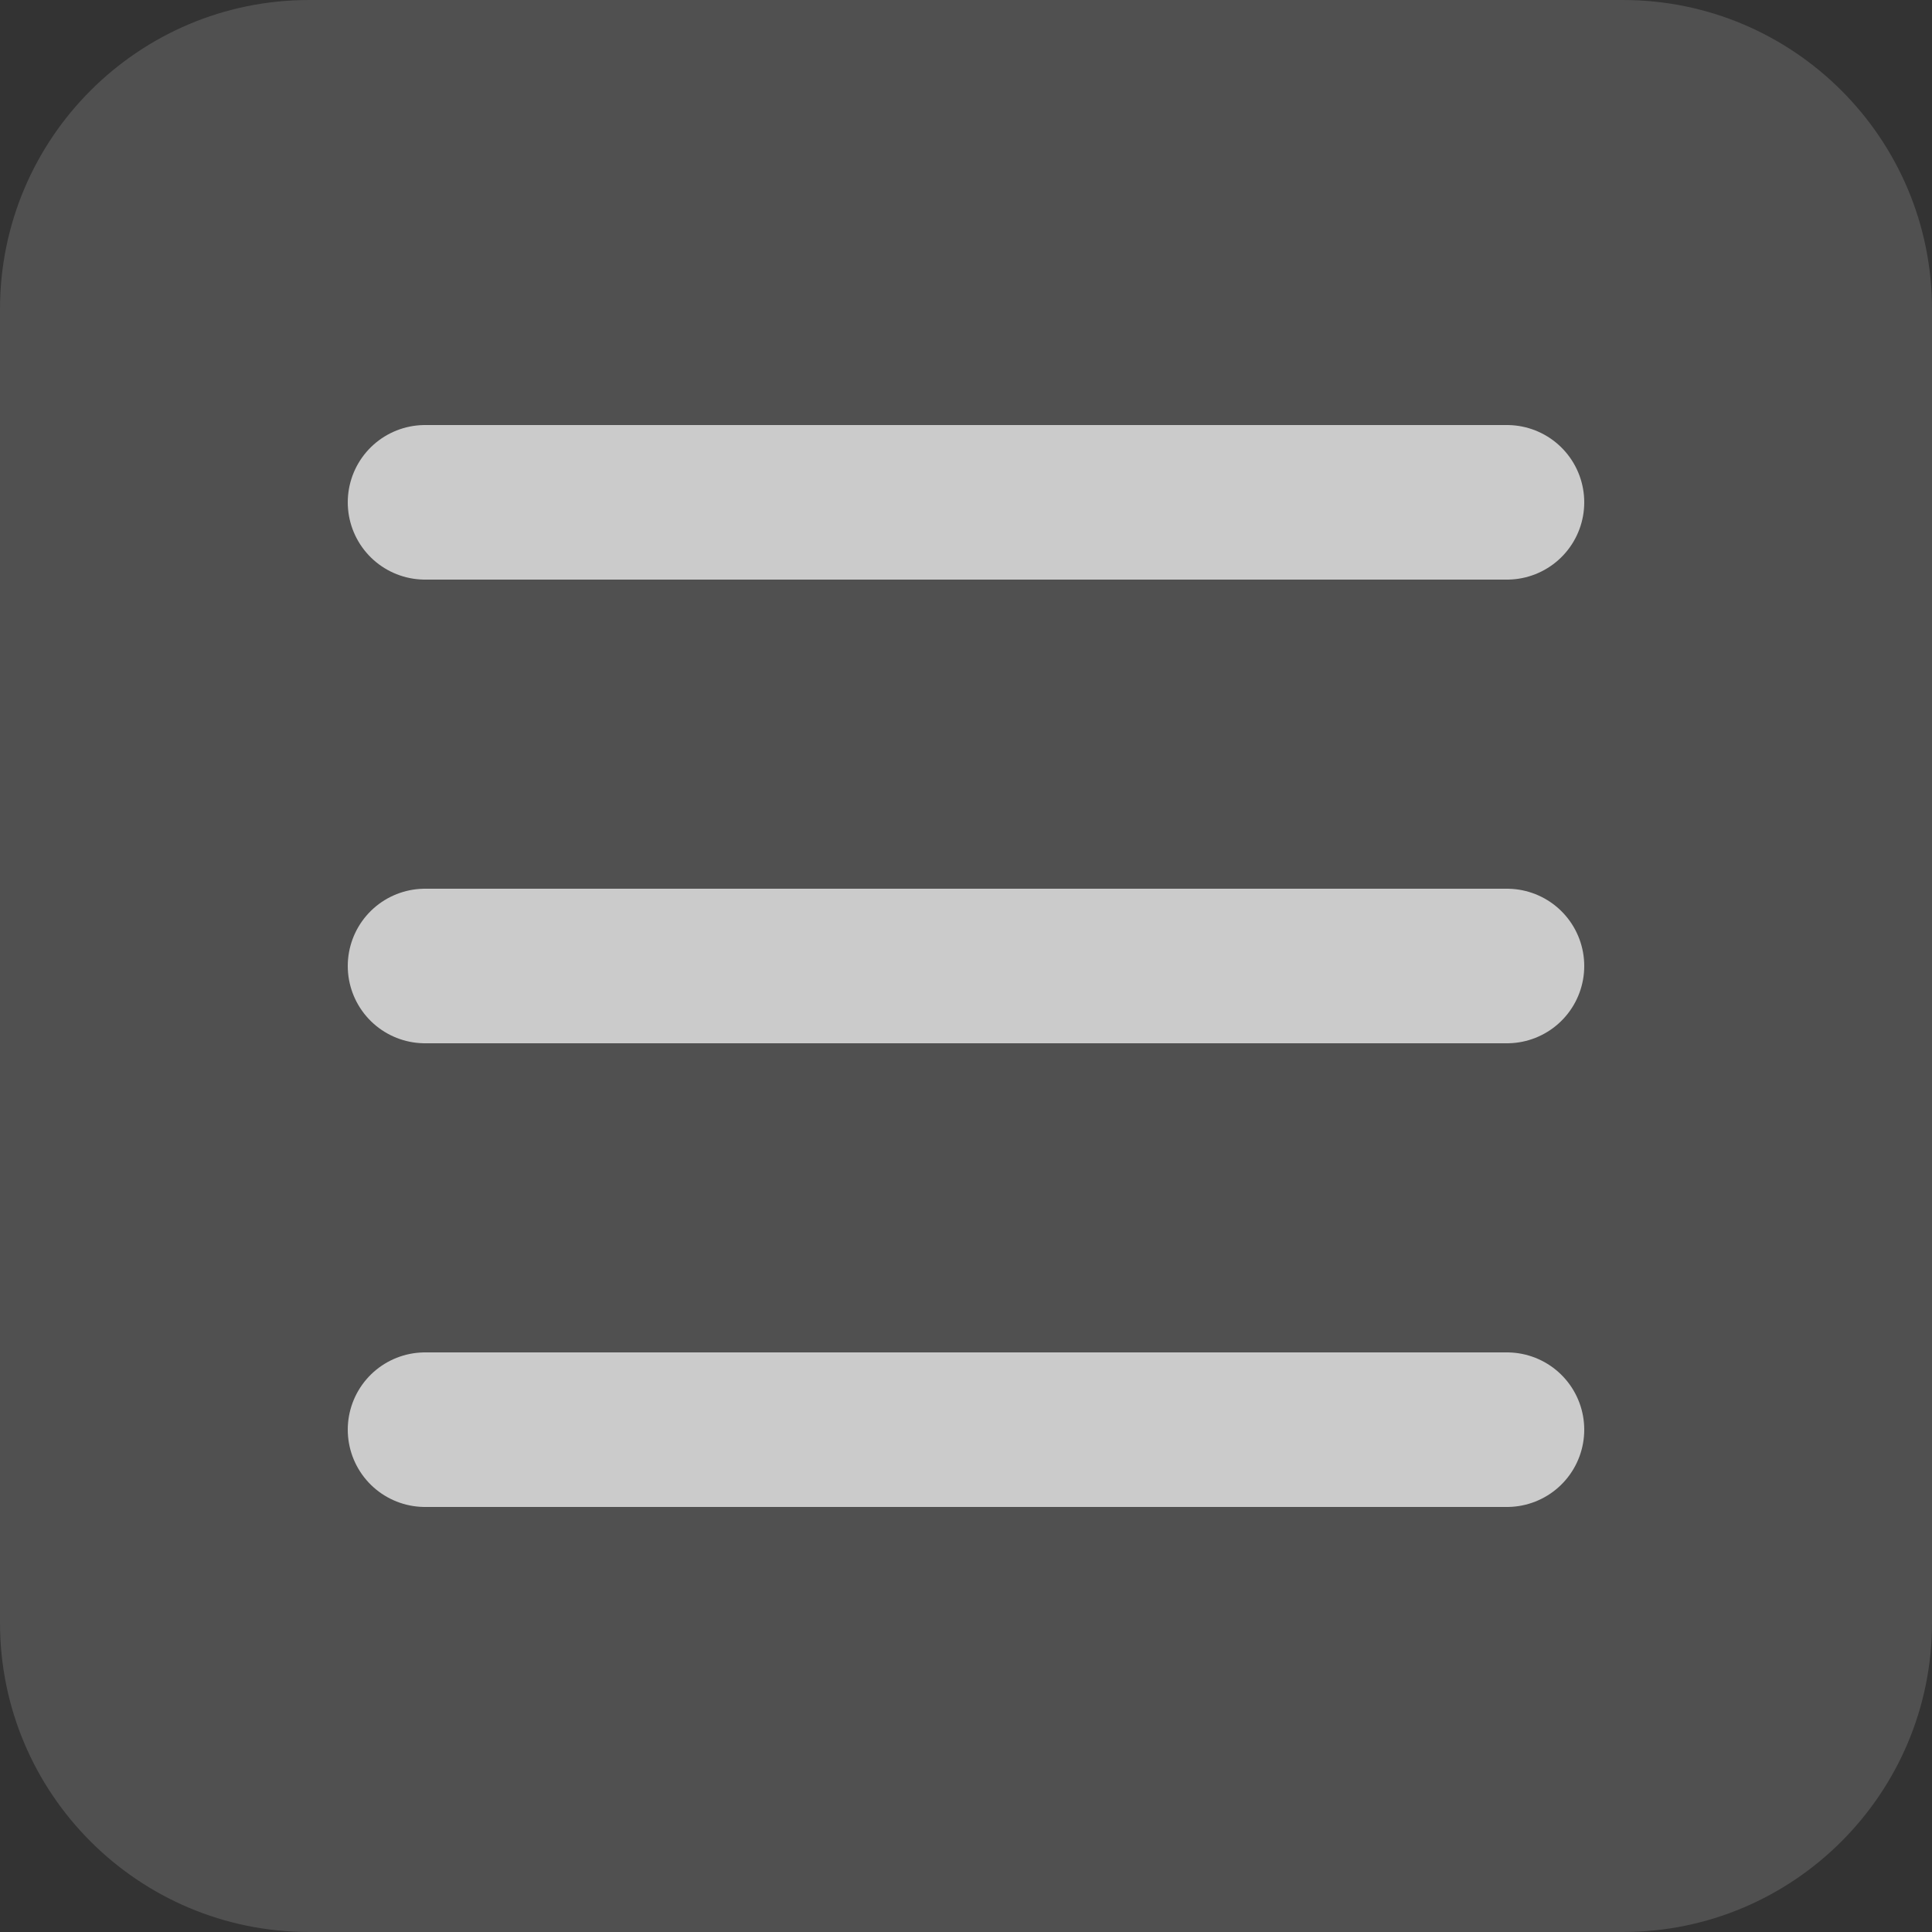 <svg width="50" height="50" viewBox="0 0 50 50" fill="none" xmlns="http://www.w3.org/2000/svg">
<rect x="0" y="0" width="50" height="50" fill="#333333" stroke="none"/>
<path d="M0 8C0 3.582 3.582 0 8 0H42C46.418 0 50 3.582 50 8V42C50 46.418 46.418 50 42 50H8C3.582 50 0 46.418 0 42V8Z" fill="#C4C4C4" fill-opacity="0.2"/>
<line x1="11" y1="13" x2="39" y2="13" stroke="white" stroke-opacity="0.7" stroke-width="4" stroke-linecap="round"/>
<line x1="11" y1="25" x2="39" y2="25" stroke="white" stroke-opacity="0.7" stroke-width="4" stroke-linecap="round"/>
<line x1="11" y1="37" x2="39" y2="37" stroke="white" stroke-opacity="0.7" stroke-width="4" stroke-linecap="round"/>
</svg>
